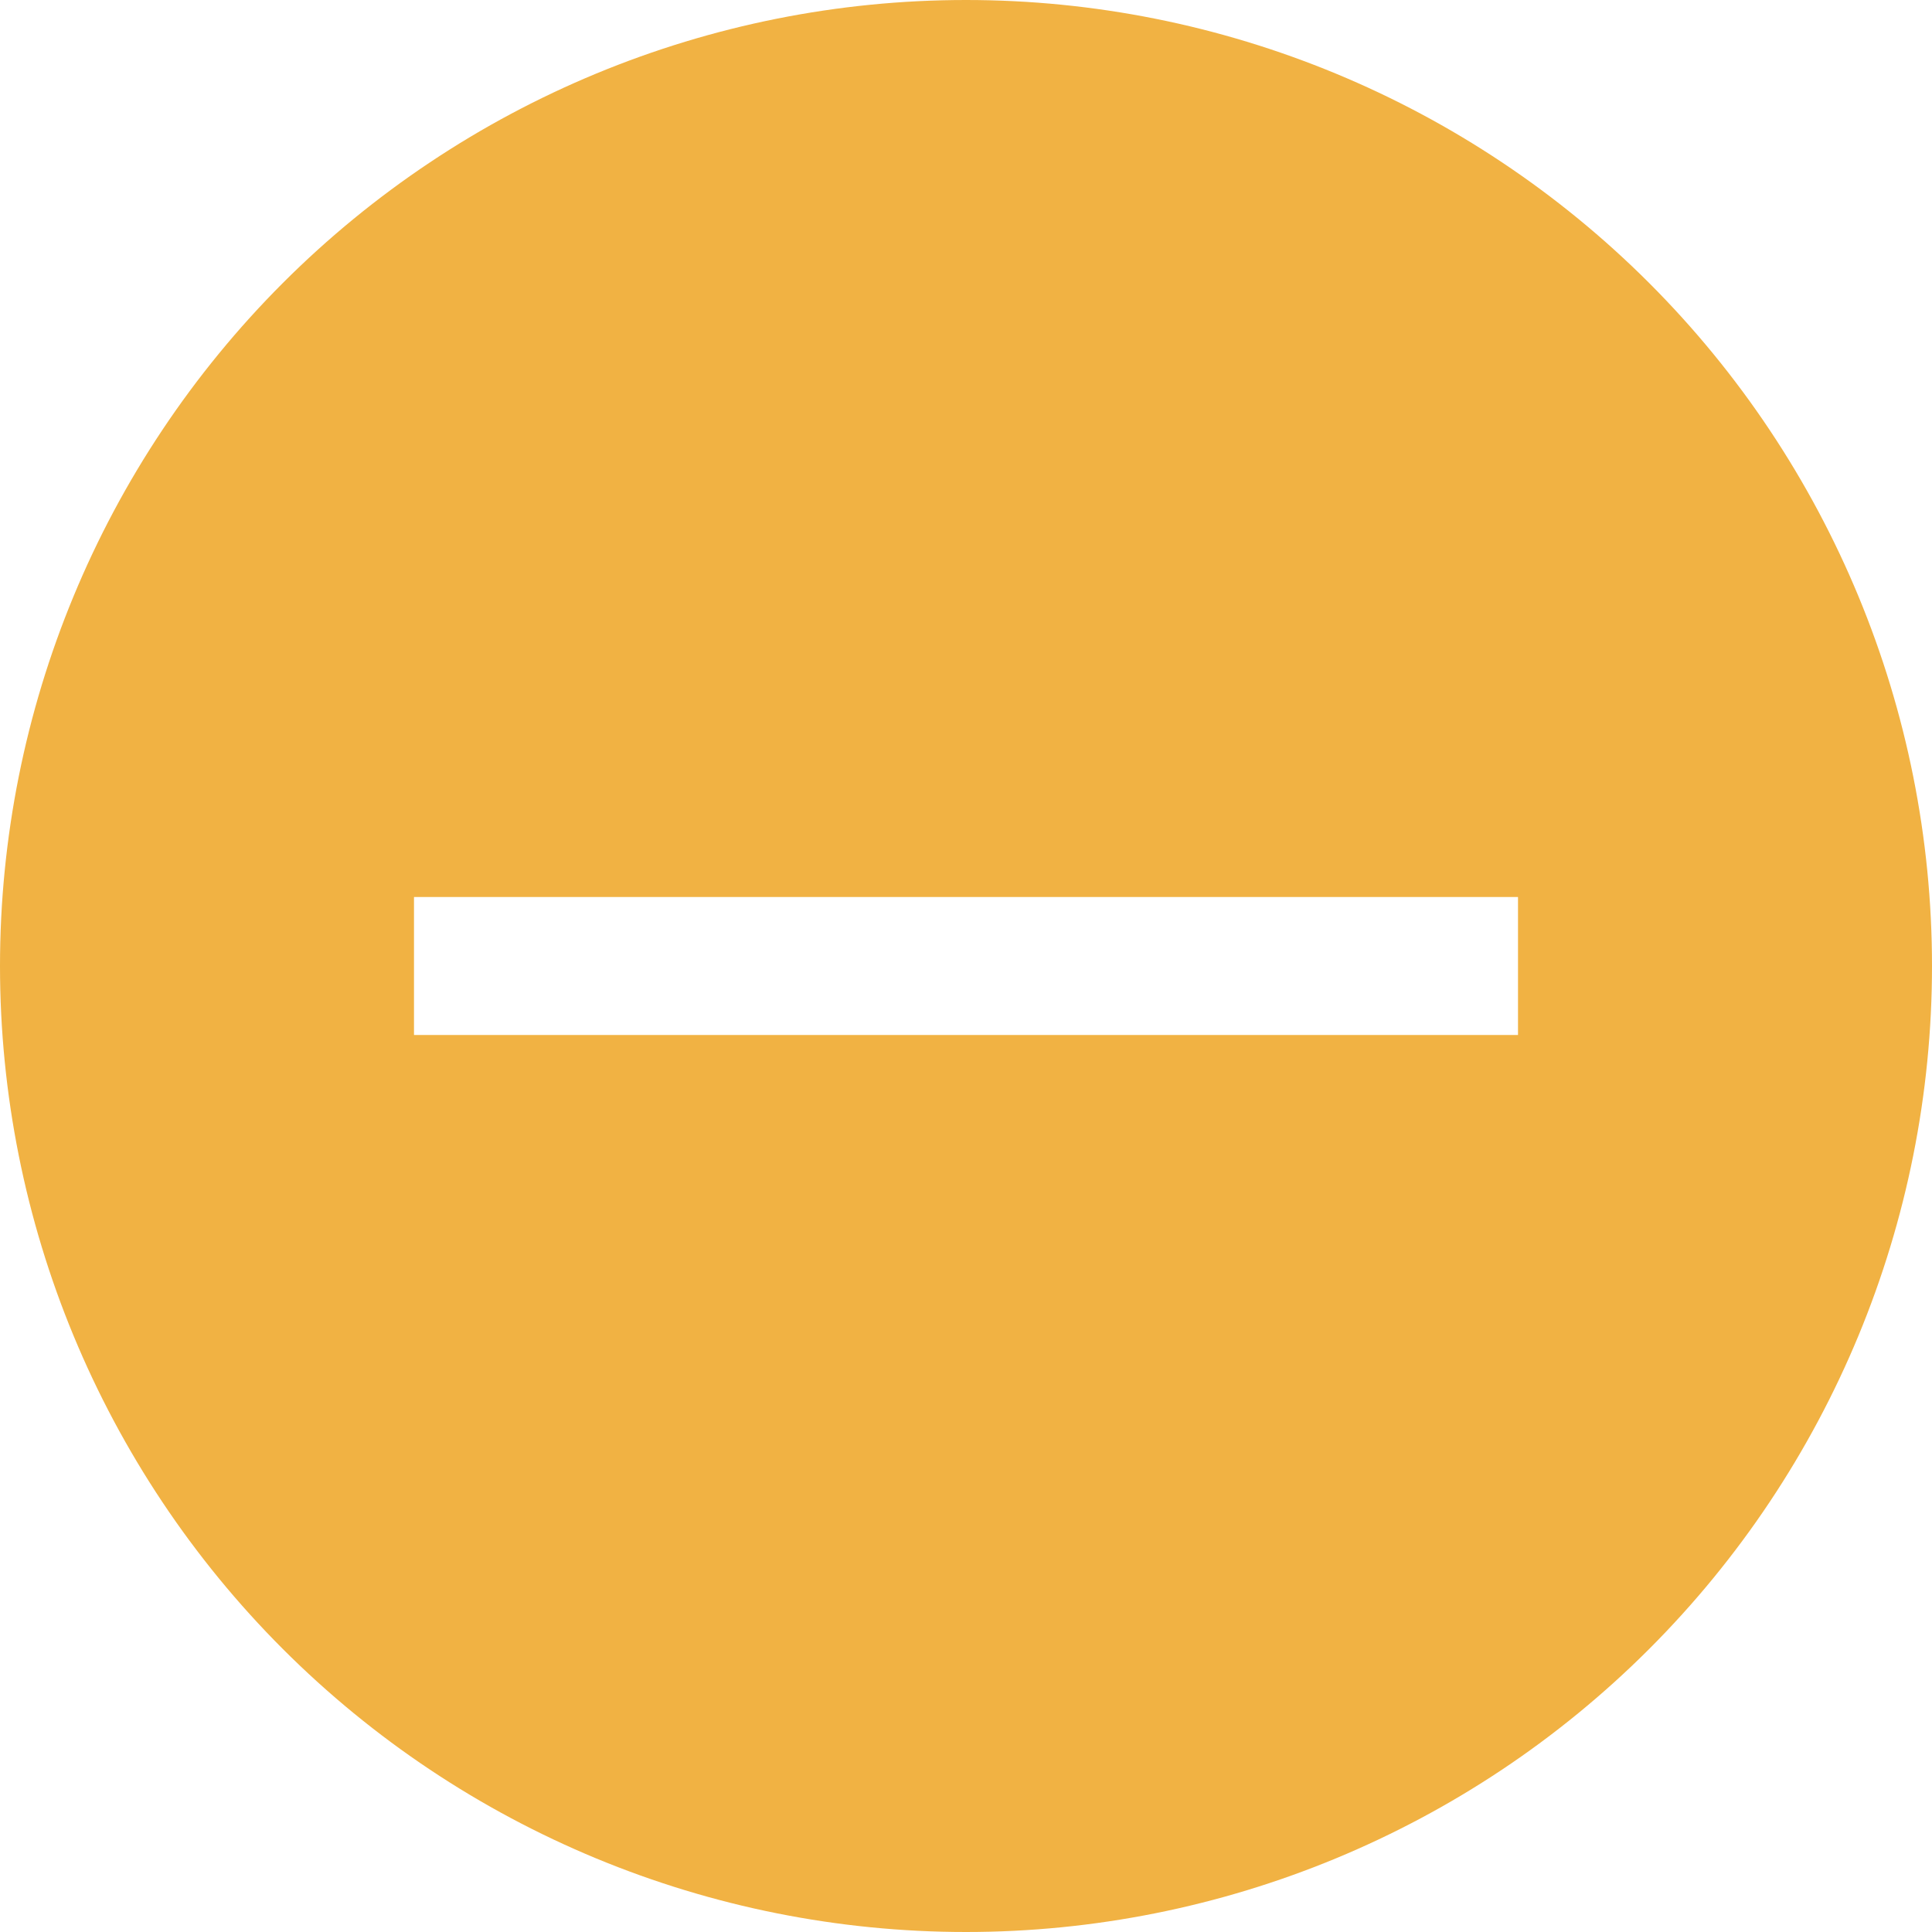 <svg width="57" height="57" viewBox="0 0 57 57" fill="none" xmlns="http://www.w3.org/2000/svg">
<path fill-rule="evenodd" clip-rule="evenodd" d="M28.5 0C20.941 0 13.692 3.003 8.347 8.347C3.003 13.692 0 20.941 0 28.5C0 36.059 3.003 43.308 8.347 48.653C13.692 53.997 20.941 57 28.5 57C36.059 57 43.308 53.997 48.653 48.653C53.997 43.308 57 36.059 57 28.5C57 20.941 53.997 13.692 48.653 8.347C43.308 3.003 36.059 0 28.5 0ZM12.214 26.464V30.536H44.786V26.464H12.214Z" fill="#F1B243"/>
</svg>
